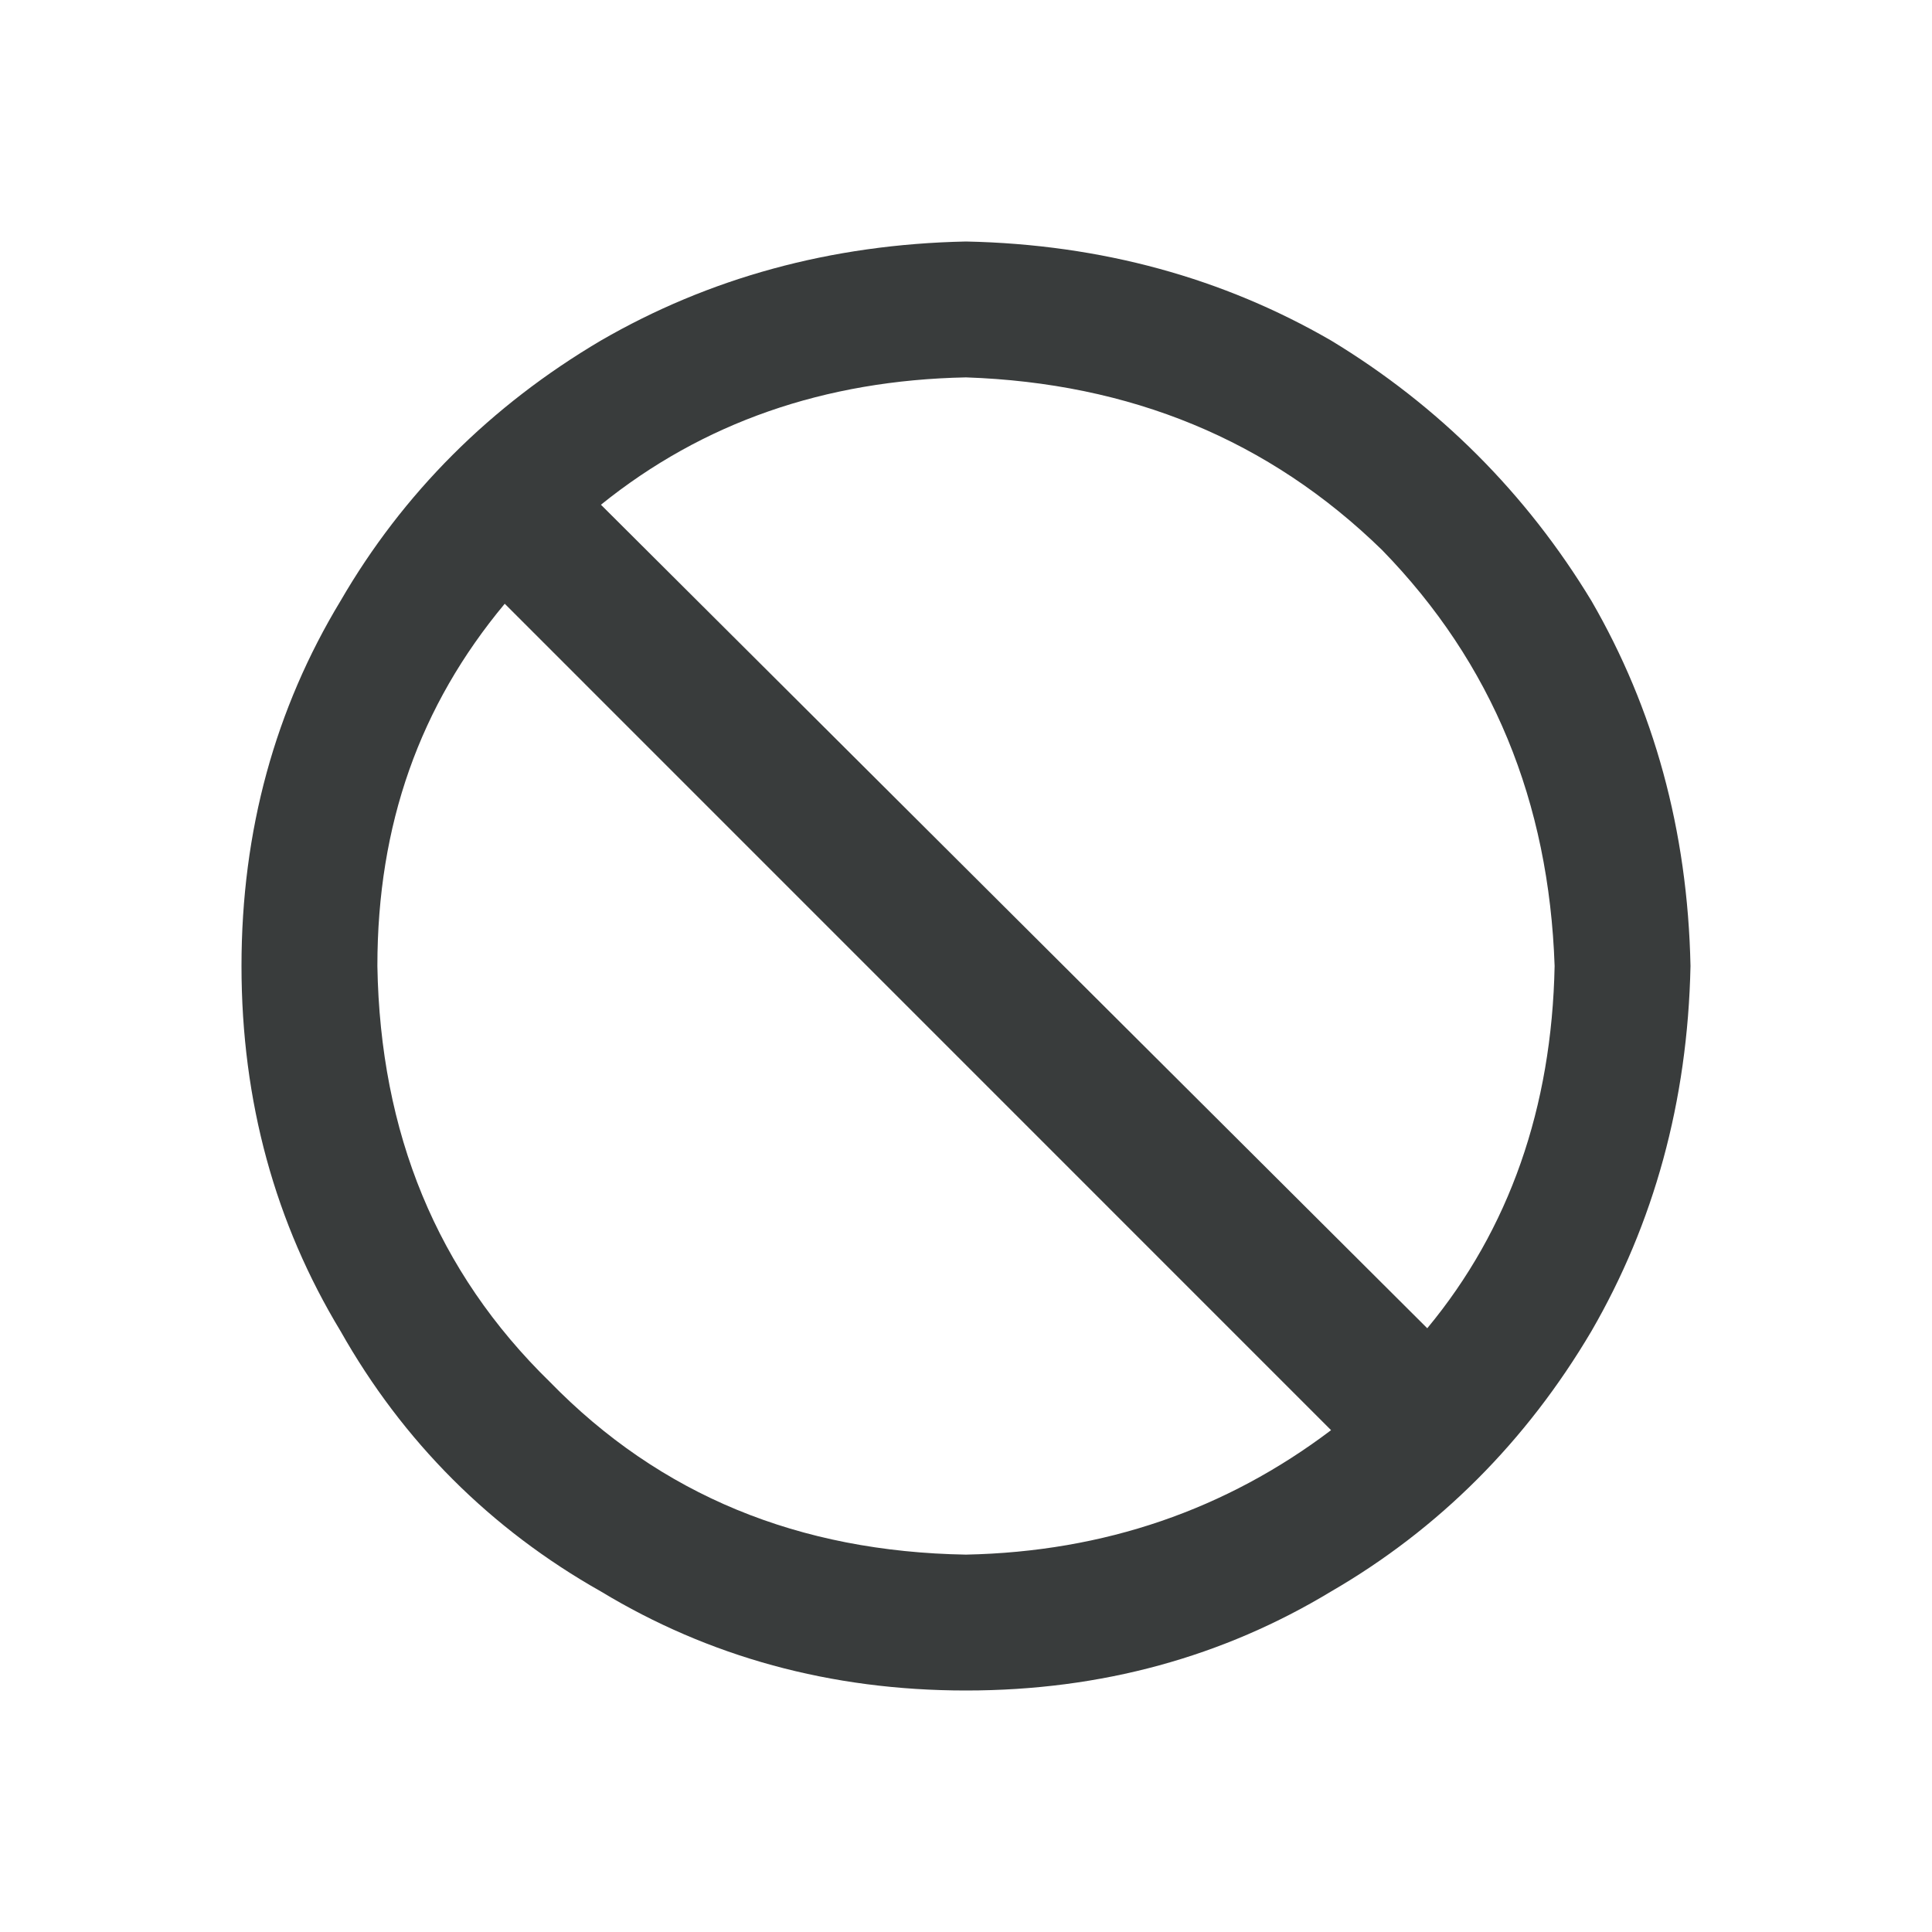 <svg width="24" height="24" viewBox="0 0 24 24" fill="none" xmlns="http://www.w3.org/2000/svg">
<path d="M12 3C13.688 3.035 15.199 3.457 16.535 4.23C17.871 5.039 18.961 6.129 19.77 7.465C20.543 8.801 20.965 10.312 21 12C20.965 13.688 20.543 15.199 19.77 16.535C18.961 17.906 17.871 18.996 16.535 19.77C15.199 20.578 13.688 21 12 21C10.312 21 8.801 20.578 7.465 19.77C6.094 18.996 5.004 17.906 4.23 16.535C3.422 15.199 3 13.688 3 12C3 10.312 3.422 8.801 4.23 7.465C5.004 6.129 6.094 5.039 7.465 4.23C8.801 3.457 10.312 3.035 12 3ZM4.688 12C4.723 14.074 5.426 15.797 6.832 17.168C8.203 18.574 9.926 19.277 12 19.312C13.723 19.277 15.234 18.75 16.535 17.766L6.27 7.5C5.215 8.766 4.688 10.242 4.688 12ZM17.73 16.5C18.75 15.27 19.277 13.758 19.312 12C19.242 9.961 18.539 8.238 17.168 6.832C15.762 5.461 14.039 4.758 12 4.688C10.242 4.723 8.73 5.25 7.465 6.27L17.73 16.5Z" fill="#393C3C"/>
</svg>
